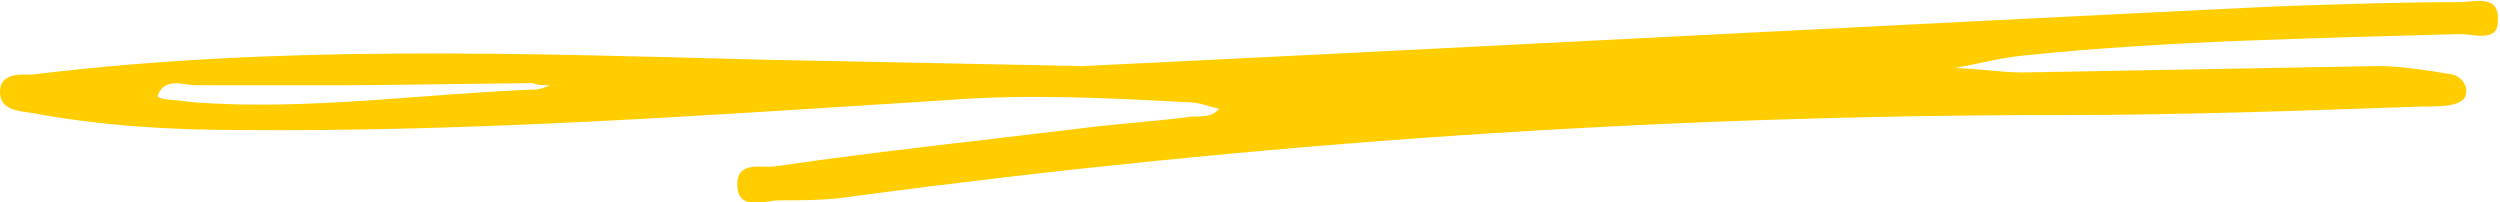 <svg id="Слой_1" xmlns="http://www.w3.org/2000/svg" viewBox="0 0 117.3 9.5"><style>.st0{fill:#ffcd00}</style><path class="st0" d="M50.8 3.1c18.7-.9 37.3-1.9 56-2.8 2.9-.1 5.8-.2 8.6-.2.7 0 1.9-.4 1.8.9 0 1-1.1.6-1.8.6-6.8.2-13.6.3-20.4 1-1.1.1-2.2.4-3.3.6 1.1 0 2.1.2 3.2.2l16.6-.3c1.2 0 2.4.2 3.6.4.3.1.5.3.6.6.1.5-.2.7-.6.8s-1 .1-1.5.1c-5.7.2-11.4.4-17 .4-18.9 0-37.7 1.3-56.5 3.8-1.2.2-2.4.2-3.5.2-.7 0-1.9.5-2-.6-.1-1.3 1.1-.9 1.8-1C41.2 7.1 46 6.6 50.9 6c1.6-.2 3.2-.3 4.8-.5.5-.1 1.1.1 1.5-.4-.5-.1-.9-.3-1.4-.3-3.8-.2-7.6-.4-11.4-.1-11.1.7-22.2 1.5-33.2 1.4-3.2 0-6.5-.2-9.7-.8-.6-.1-1.5-.1-1.5-1s1-.8 1.5-.8c11.4-1.4 22.9-1 34.3-.7 5.1.1 10 .2 15 .3zm-34 .9H9.2c-.6 0-1.5-.4-1.8.5 0 .2 1.1.2 1.7.3 5.3.4 10.7-.4 16-.6.2 0 .5-.1.7-.2-.3 0-.6 0-.8-.1l-8.2.1z"/></svg>
